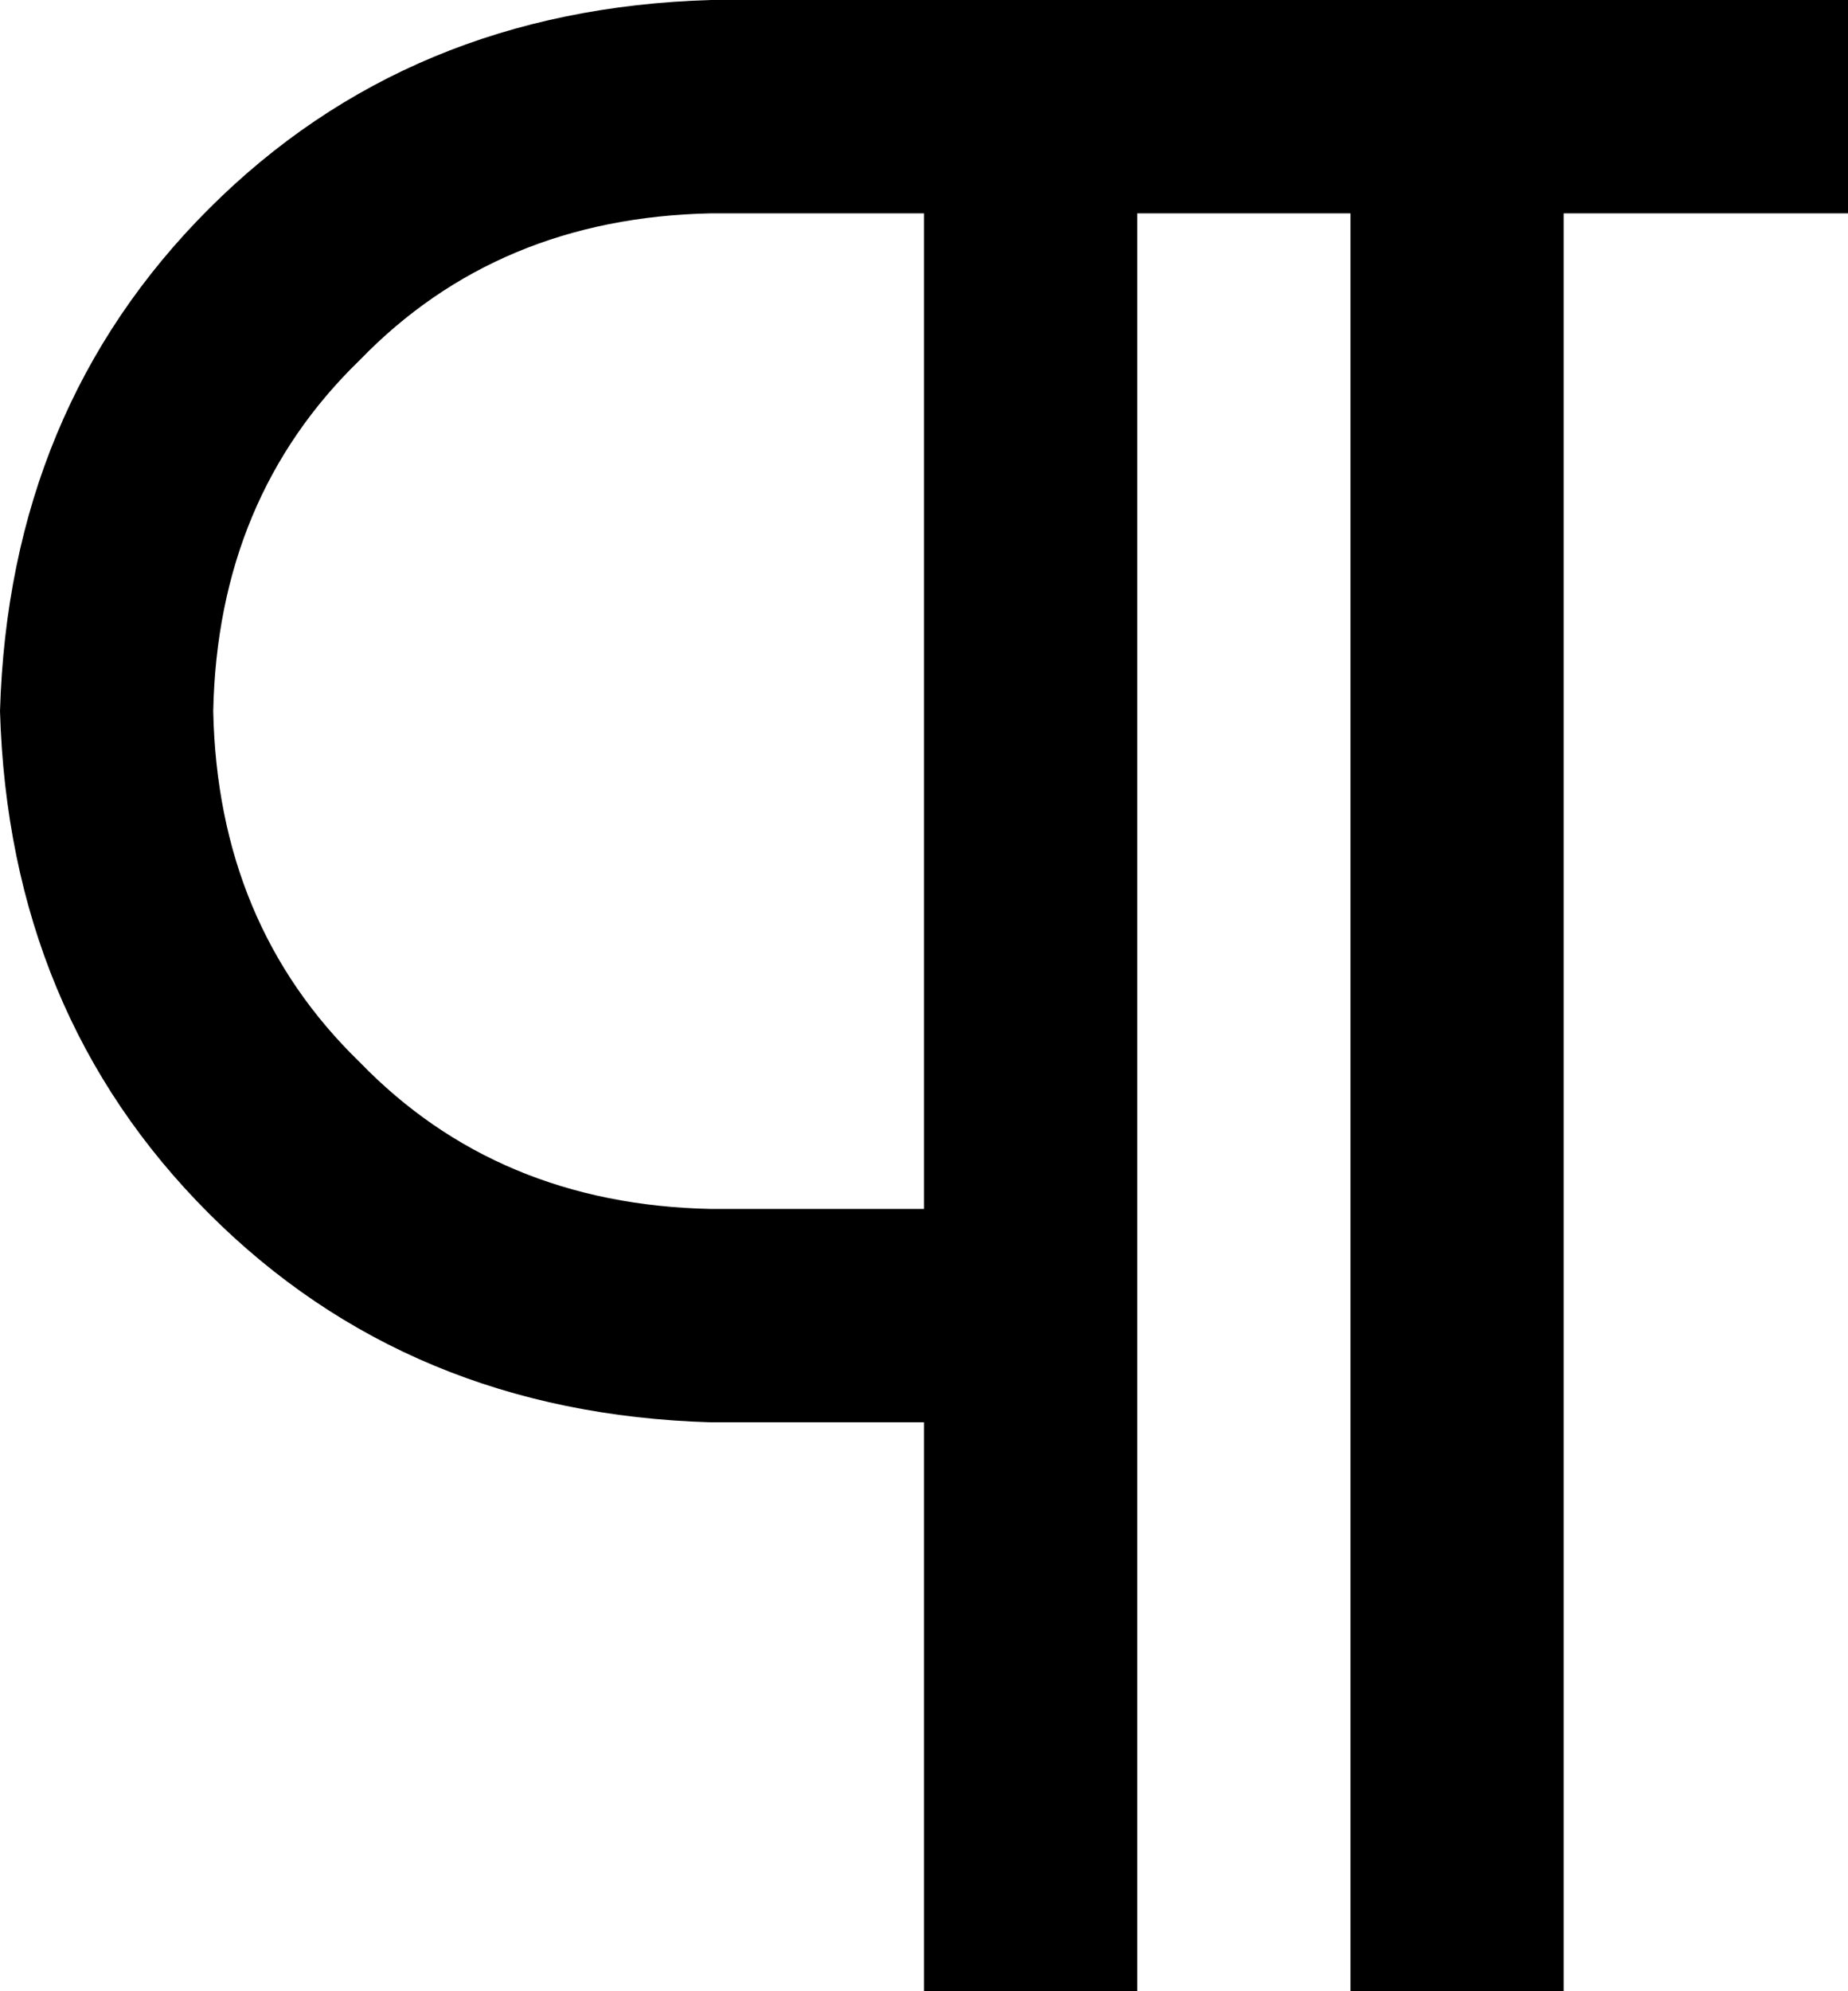 <svg xmlns="http://www.w3.org/2000/svg" viewBox="0 0 416 448">
  <path d="M 0 160 Q 2 92 47 47 L 47 47 L 47 47 Q 92 2 160 0 L 224 0 L 416 0 L 416 48 L 416 48 L 392 48 L 352 48 L 352 424 L 352 424 L 352 448 L 352 448 L 304 448 L 304 448 L 304 424 L 304 424 L 304 48 L 304 48 L 256 48 L 256 48 L 256 424 L 256 424 L 256 448 L 256 448 L 208 448 L 208 448 L 208 424 L 208 424 L 208 320 L 208 320 L 160 320 L 160 320 Q 92 318 47 273 Q 2 228 0 160 L 0 160 Z M 208 272 L 208 48 L 208 272 L 208 48 L 160 48 L 160 48 Q 112 49 81 81 Q 49 112 48 160 Q 49 208 81 239 Q 112 271 160 272 L 208 272 L 208 272 Z" />
</svg>